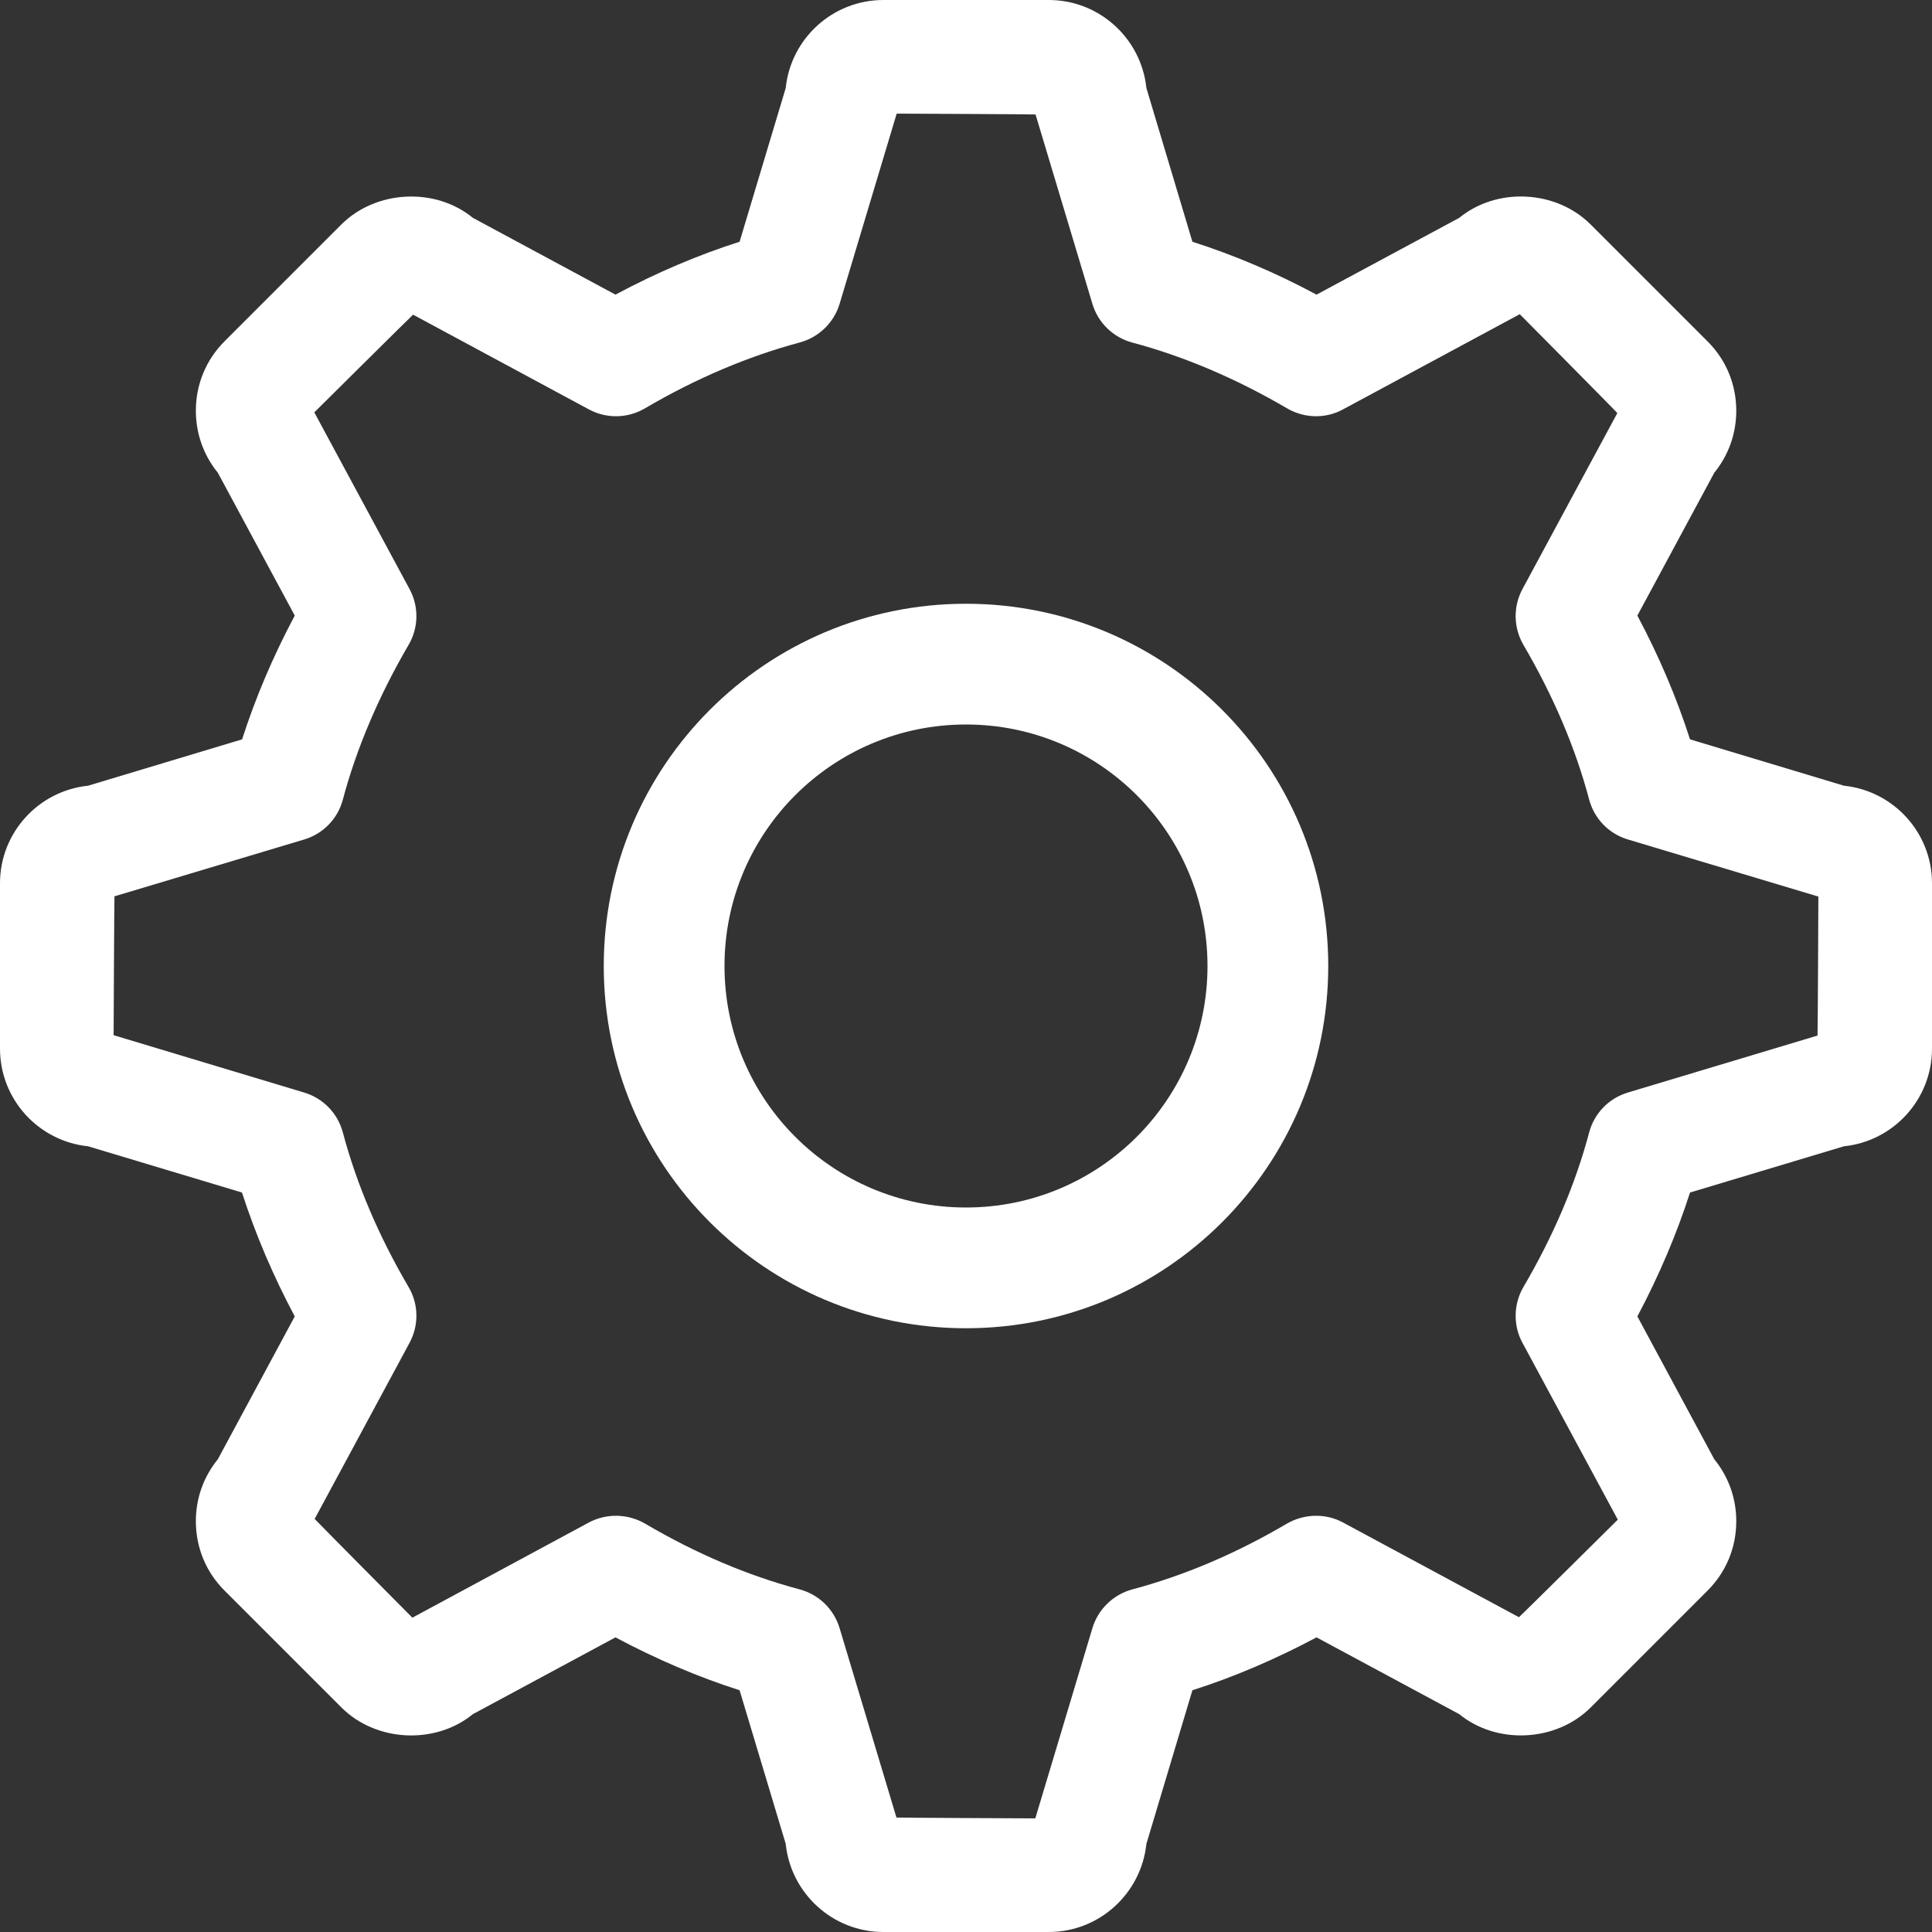 <?xml version="1.0" encoding="UTF-8" standalone="no"?>
<svg width="16px" height="16px" viewBox="0 0 16 16" version="1.1" xmlns="http://www.w3.org/2000/svg" xmlns:xlink="http://www.w3.org/1999/xlink" xmlns:sketch="http://www.bohemiancoding.com/sketch/ns">
    <rect x="0" y="0" width="16" height="16" fill="#333333" stroke="none"/>
    <!-- Generator: Sketch 3.3.3 (12072) - http://www.bohemiancoding.com/sketch -->
    <title>icon-mini-gear</title>
    <desc>Created with Sketch.</desc>
    <defs></defs>
    <g id="Icons/Mini" stroke="none" stroke-width="1" fill="none" fill-rule="evenodd" sketch:type="MSPage">
        <g id="icon-mini-gear" sketch:type="MSArtboardGroup" fill="#ffffff">
            <path d="M8.685,16 L7.316,16 C6.896,16 6.549,15.68 6.507,15.27 L6.125,13.998 C5.78,13.888 5.435,13.74 5.097,13.56 L3.916,14.196 C3.605,14.45 3.114,14.428 2.826,14.139 L1.86,13.173 C1.706,13.02 1.622,12.816 1.622,12.598 C1.622,12.408 1.686,12.23 1.804,12.085 L2.441,10.902 C2.261,10.564 2.115,10.22 2.004,9.876 L0.729,9.493 C0.32,9.451 0,9.105 0,8.684 L0,7.315 C0,6.895 0.32,6.549 0.729,6.507 L2.005,6.123 C2.115,5.78 2.261,5.436 2.441,5.098 L1.804,3.915 C1.686,3.77 1.622,3.591 1.622,3.401 C1.622,3.184 1.706,2.98 1.86,2.826 L2.827,1.859 C3.114,1.573 3.605,1.549 3.916,1.804 L5.097,2.44 C5.435,2.259 5.78,2.112 6.125,2.002 L6.507,0.729 C6.549,0.319 6.896,0 7.316,0 L8.685,0 C9.105,0 9.451,0.319 9.494,0.729 L9.875,2.002 C10.219,2.112 10.564,2.258 10.903,2.44 L12.085,1.804 C12.396,1.549 12.887,1.572 13.174,1.86 L14.141,2.827 C14.295,2.98 14.379,3.184 14.379,3.401 C14.379,3.591 14.315,3.77 14.197,3.915 L13.56,5.098 C13.74,5.436 13.886,5.78 13.996,6.123 L15.271,6.507 C15.68,6.549 16,6.895 16,7.315 L16,8.684 C16,9.105 15.68,9.451 15.271,9.493 L13.996,9.876 C13.886,10.219 13.74,10.563 13.56,10.902 L14.197,12.085 C14.315,12.23 14.379,12.408 14.379,12.598 C14.379,12.816 14.295,13.02 14.14,13.174 L13.174,14.14 C12.887,14.427 12.396,14.45 12.085,14.196 L10.903,13.56 C10.565,13.74 10.22,13.888 9.875,13.998 L9.494,15.27 C9.451,15.68 9.105,16 8.685,16 L8.685,16 Z M8.574,15.059 C8.574,15.057 9.047,13.483 9.047,13.483 C9.094,13.327 9.219,13.206 9.376,13.163 C9.805,13.049 10.237,12.866 10.661,12.616 C10.803,12.536 10.978,12.531 11.121,12.608 L12.579,13.393 C12.582,13.394 13.398,12.585 13.398,12.585 C13.397,12.584 12.608,11.12 12.608,11.12 C12.53,10.976 12.534,10.8 12.616,10.659 C12.864,10.236 13.048,9.805 13.161,9.377 C13.204,9.219 13.324,9.095 13.481,9.048 L15.052,8.576 C15.054,8.575 15.059,7.425 15.059,7.425 C15.057,7.425 13.481,6.952 13.481,6.952 C13.324,6.905 13.204,6.781 13.161,6.623 C13.048,6.195 12.864,5.764 12.616,5.34 C12.534,5.199 12.53,5.024 12.608,4.879 L13.394,3.421 C13.396,3.419 12.586,2.602 12.586,2.602 C12.584,2.603 11.121,3.391 11.121,3.391 C10.978,3.469 10.803,3.465 10.661,3.383 C10.236,3.134 9.805,2.951 9.377,2.837 C9.219,2.794 9.094,2.674 9.047,2.517 L8.576,0.948 C8.575,0.946 7.426,0.941 7.426,0.941 C7.426,0.943 6.953,2.517 6.953,2.517 C6.906,2.672 6.782,2.793 6.624,2.836 C6.195,2.951 5.763,3.134 5.339,3.383 C5.198,3.465 5.024,3.469 4.878,3.391 L3.421,2.606 C3.419,2.605 2.603,3.415 2.603,3.415 C2.604,3.416 3.392,4.879 3.392,4.879 C3.47,5.024 3.467,5.199 3.384,5.34 C3.137,5.764 2.953,6.195 2.839,6.623 C2.797,6.781 2.676,6.905 2.52,6.952 L0.948,7.423 C0.946,7.424 0.941,8.573 0.941,8.573 C0.943,8.574 2.519,9.048 2.519,9.048 C2.676,9.095 2.796,9.219 2.839,9.377 C2.953,9.807 3.137,10.238 3.384,10.659 C3.467,10.8 3.47,10.975 3.392,11.12 L2.606,12.579 C2.605,12.581 3.415,13.397 3.415,13.397 C3.416,13.396 4.878,12.608 4.878,12.608 C5.024,12.531 5.198,12.536 5.339,12.616 C5.763,12.866 6.195,13.049 6.624,13.163 C6.782,13.206 6.906,13.327 6.953,13.483 L7.424,15.052 C7.425,15.054 8.574,15.059 8.574,15.059 Z" id="Imported-Layers" sketch:type="MSShapeGroup"></path>
            <path d="M8,11 C9.657,11 11,9.657 11,8 C11,6.343 9.657,5 8,5 C6.343,5 5,6.343 5,8 C5,9.657 6.343,11 8,11 L8,11 Z M8,10 C9.105,10 10,9.105 10,8 C10,6.895 9.105,6 8,6 C6.895,6 6,6.895 6,8 C6,9.105 6.895,10 8,10 L8,10 Z" id="Oval" sketch:type="MSShapeGroup"></path>
        </g>
    </g>
</svg>
